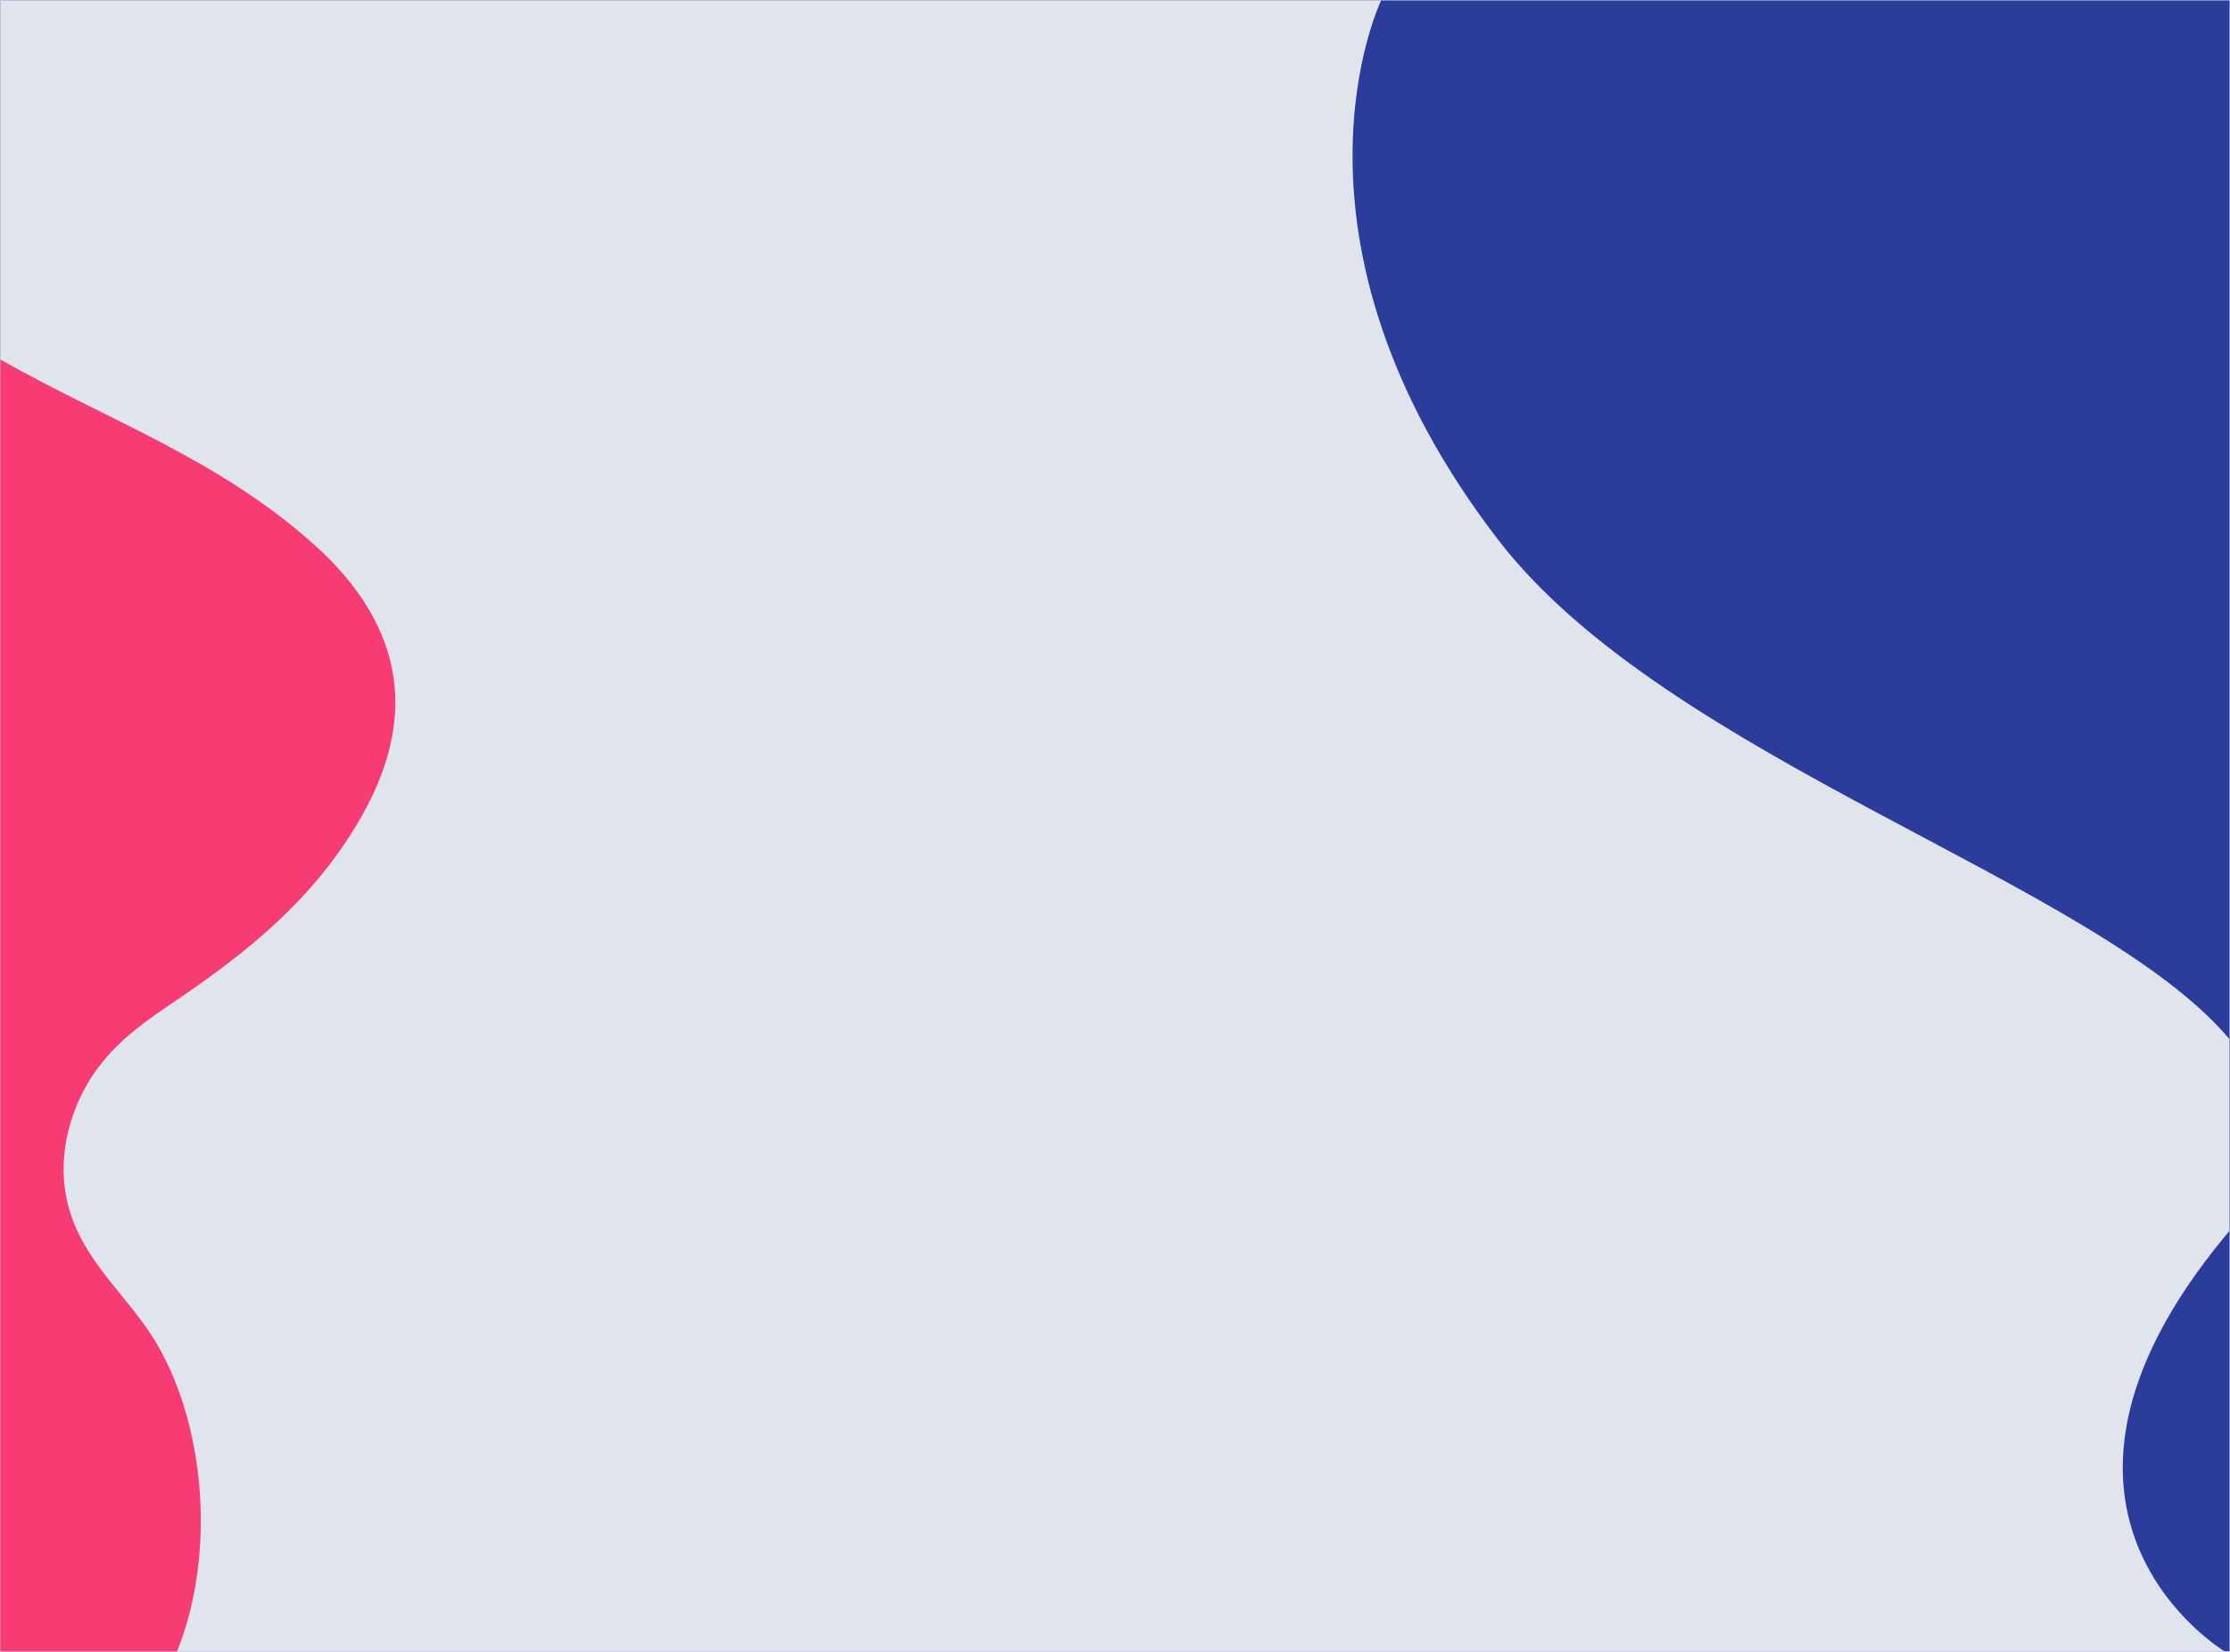 <?xml version="1.0" encoding="utf-8"?>
<!-- Generator: Adobe Illustrator 22.1.0, SVG Export Plug-In . SVG Version: 6.00 Build 0)  -->
<svg version="1.1" id="Layer_1" xmlns="http://www.w3.org/2000/svg" xmlns:xlink="http://www.w3.org/1999/xlink" x="0px" y="0px"
	 viewBox="0 0 3000 2222" style="enable-background:new 0 0 3000 2222;" xml:space="preserve">
<style type="text/css">
	.st0{fill:#2C3C9B;}
	.st1{fill:#DFE4ED;}
	.st2{fill:#F73C74;}
</style>
<g>
	<g>
		<rect x="0.5" y="0.5" class="st0" width="2999" height="2221"/>
	</g>
	<g>
		<path class="st1" d="M1858.1,0.5c0,0-155.3,319.7,157.7,726.1c227.9,295.8,805,459.7,983.2,671V1656c-2,2.6-4.1,5.2-6.3,7.8
			c-308.2,373.4,0,557.7,0,557.7H0.5l0-2221L1858.1,0.5z"/>
	</g>
	<path class="st2" d="M239.7,1344c-38,25.9-77.1,51.4-107.8,92.4c-30.8,41-52.3,101.3-44.9,160.5c10.5,83.8,70.5,131.6,112.2,192.4
		c73.7,107.5,92.5,283.9,44.5,417.8c-1.8,4.9-3.6,9.7-5.5,14.5H0.5l0-1738C143.6,565.1,296.2,617.7,426,735.7
		c51.4,46.8,102.5,113.8,105.7,200.7c2.3,61.8-20.7,120-48.5,167.5C419.5,1212.9,329.4,1282.8,239.7,1344z"/>
</g>
</svg>
